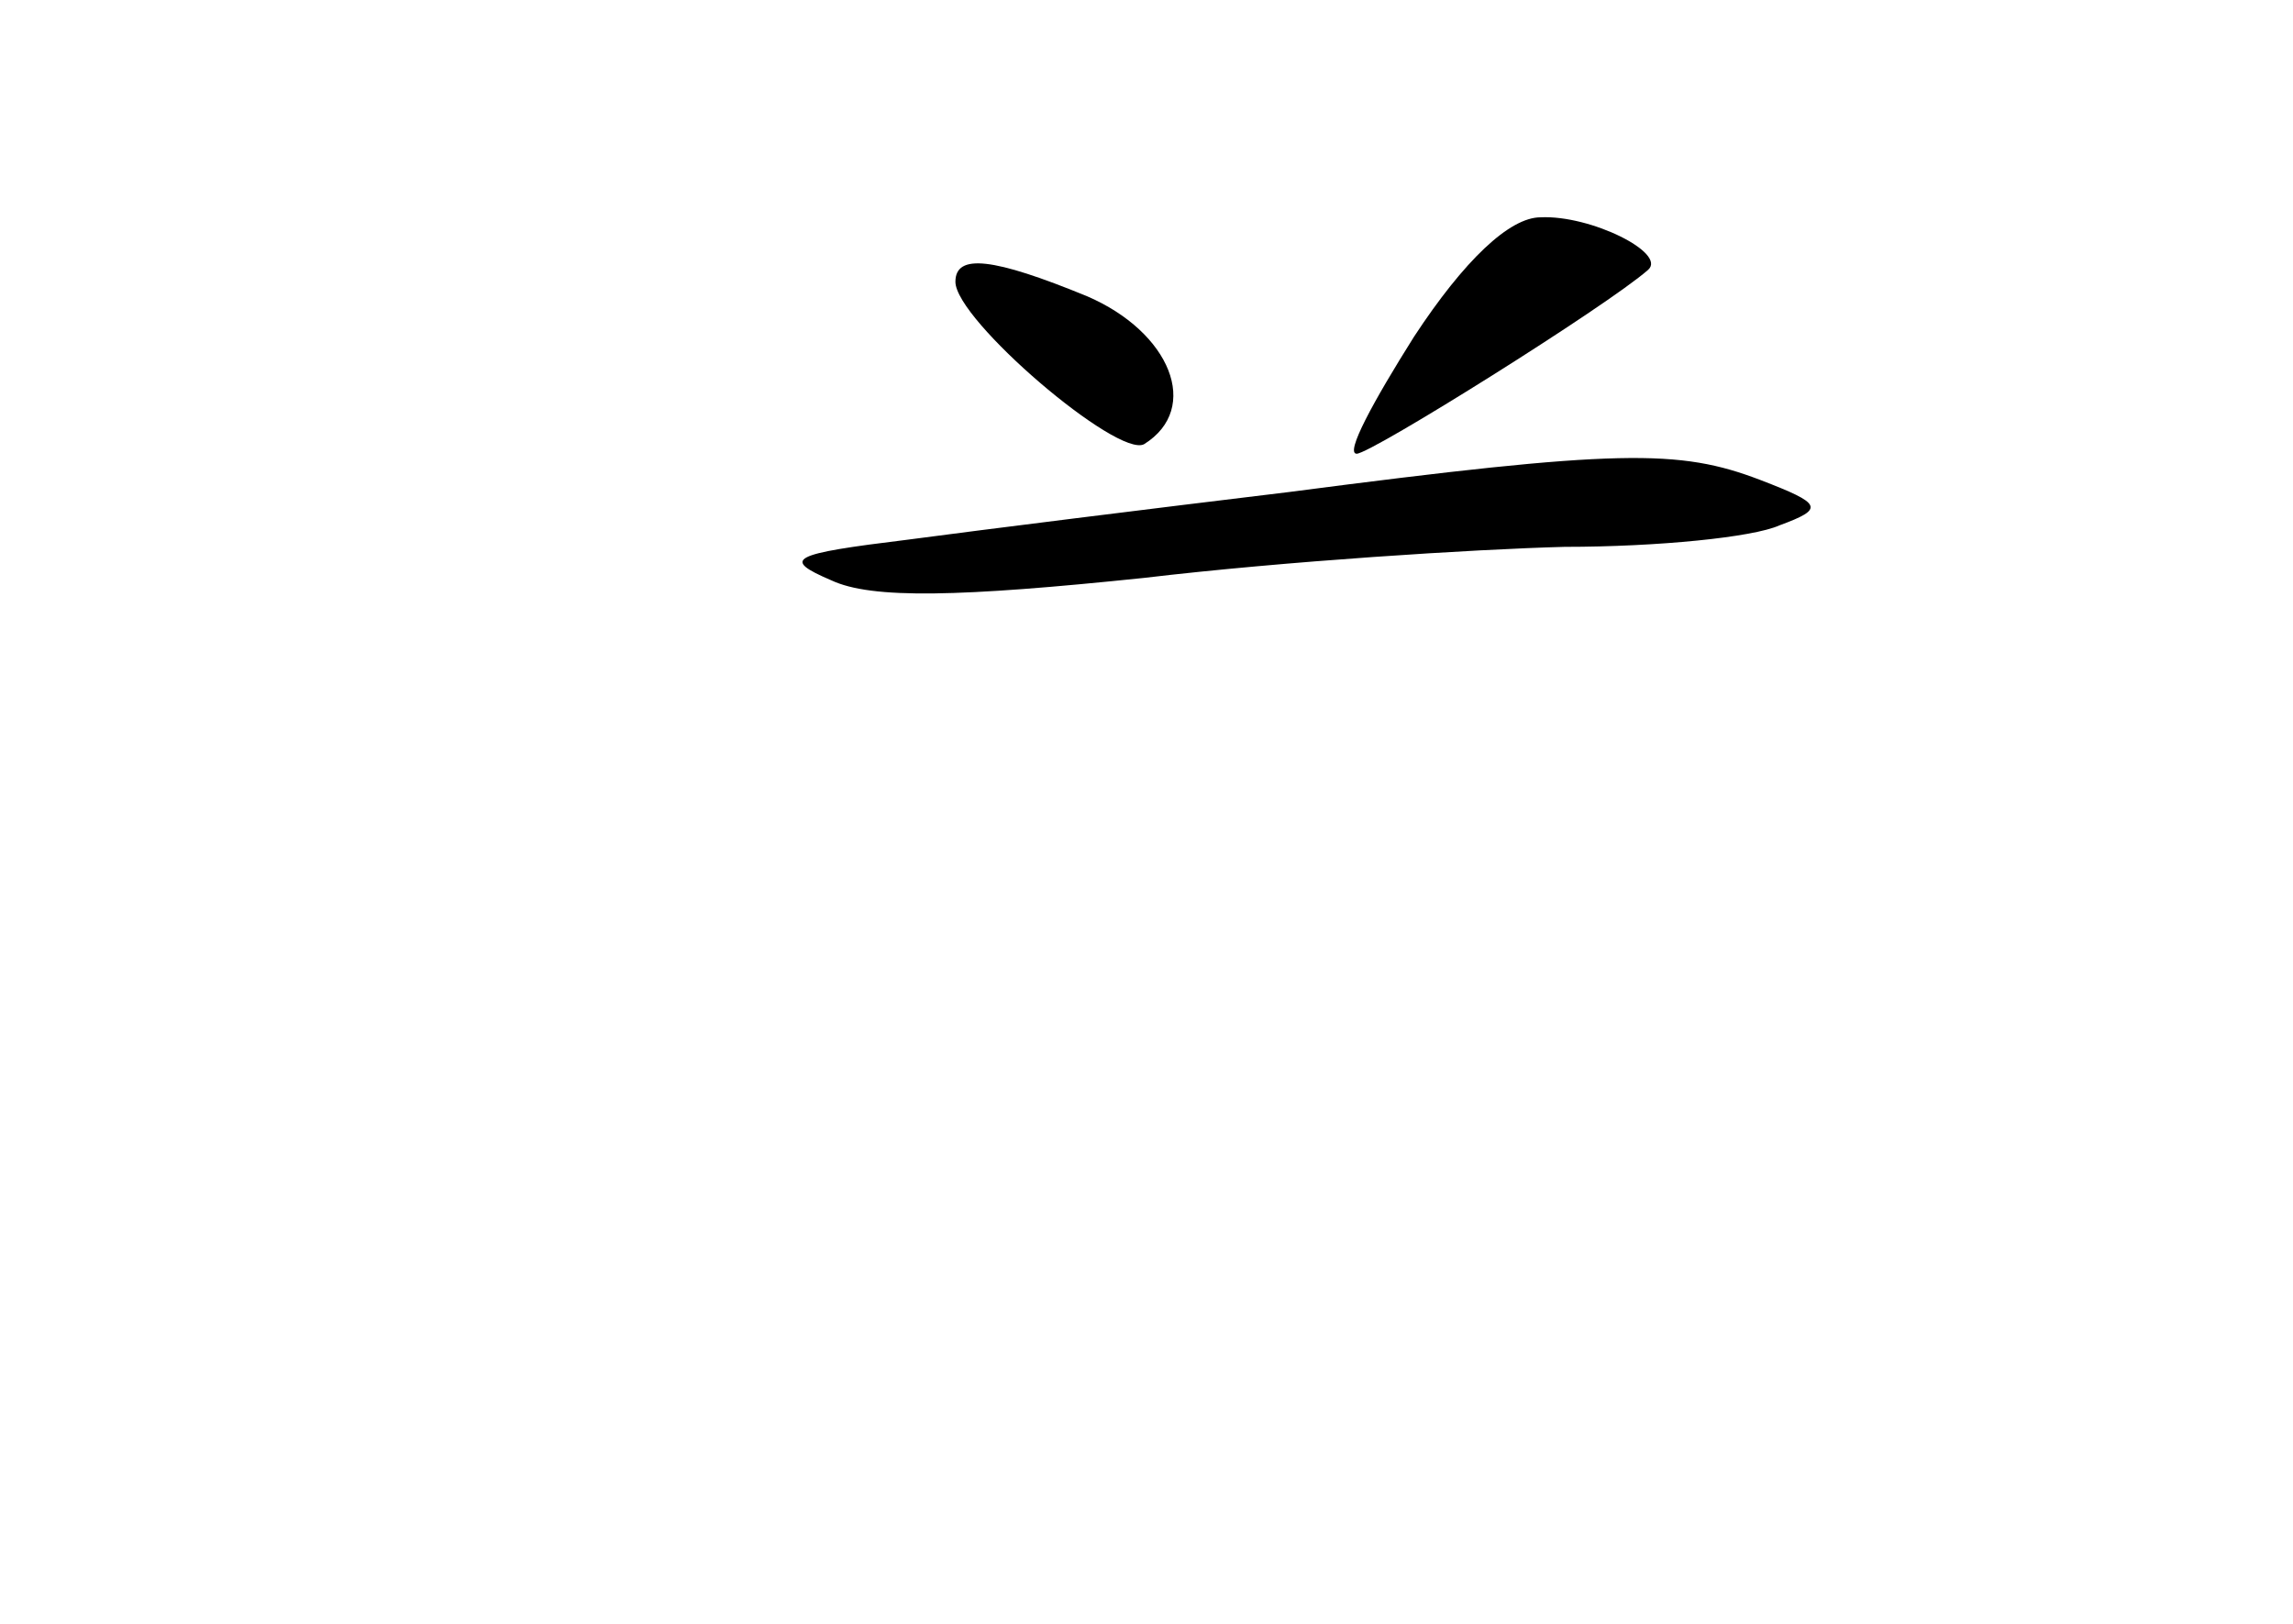 <?xml version="1.0" standalone="no"?>
<!DOCTYPE svg PUBLIC "-//W3C//DTD SVG 20010904//EN"
 "http://www.w3.org/TR/2001/REC-SVG-20010904/DTD/svg10.dtd">
<svg version="1.0" xmlns="http://www.w3.org/2000/svg"
 width="96pt" height="68pt" viewBox="0 0 96 68"
 preserveAspectRatio="xMidYMid meet">
<g transform="translate(0,68) scale(0.1,-0.1)"
fill="#000000" stroke="none">
<path d="M592 539 c-17 -27 -29 -49 -24 -49 6 0 105 62 122 77 8 7 -24 23 -45
22 -13 0 -32 -18 -53 -50z"/>
<path d="M400 562 c0 -16 68 -74 79 -68 24 15 11 47 -24 62 -39 16 -55 18 -55
6z"/>
<path d="M540 474 c-58 -7 -130 -16 -160 -20 -49 -6 -53 -8 -32 -17 17 -8 54
-7 131 1 59 7 138 12 176 13 39 0 79 4 90 9 19 7 18 9 -8 19 -34 13 -59 13
-197 -5z"/>
</g>
</svg>
